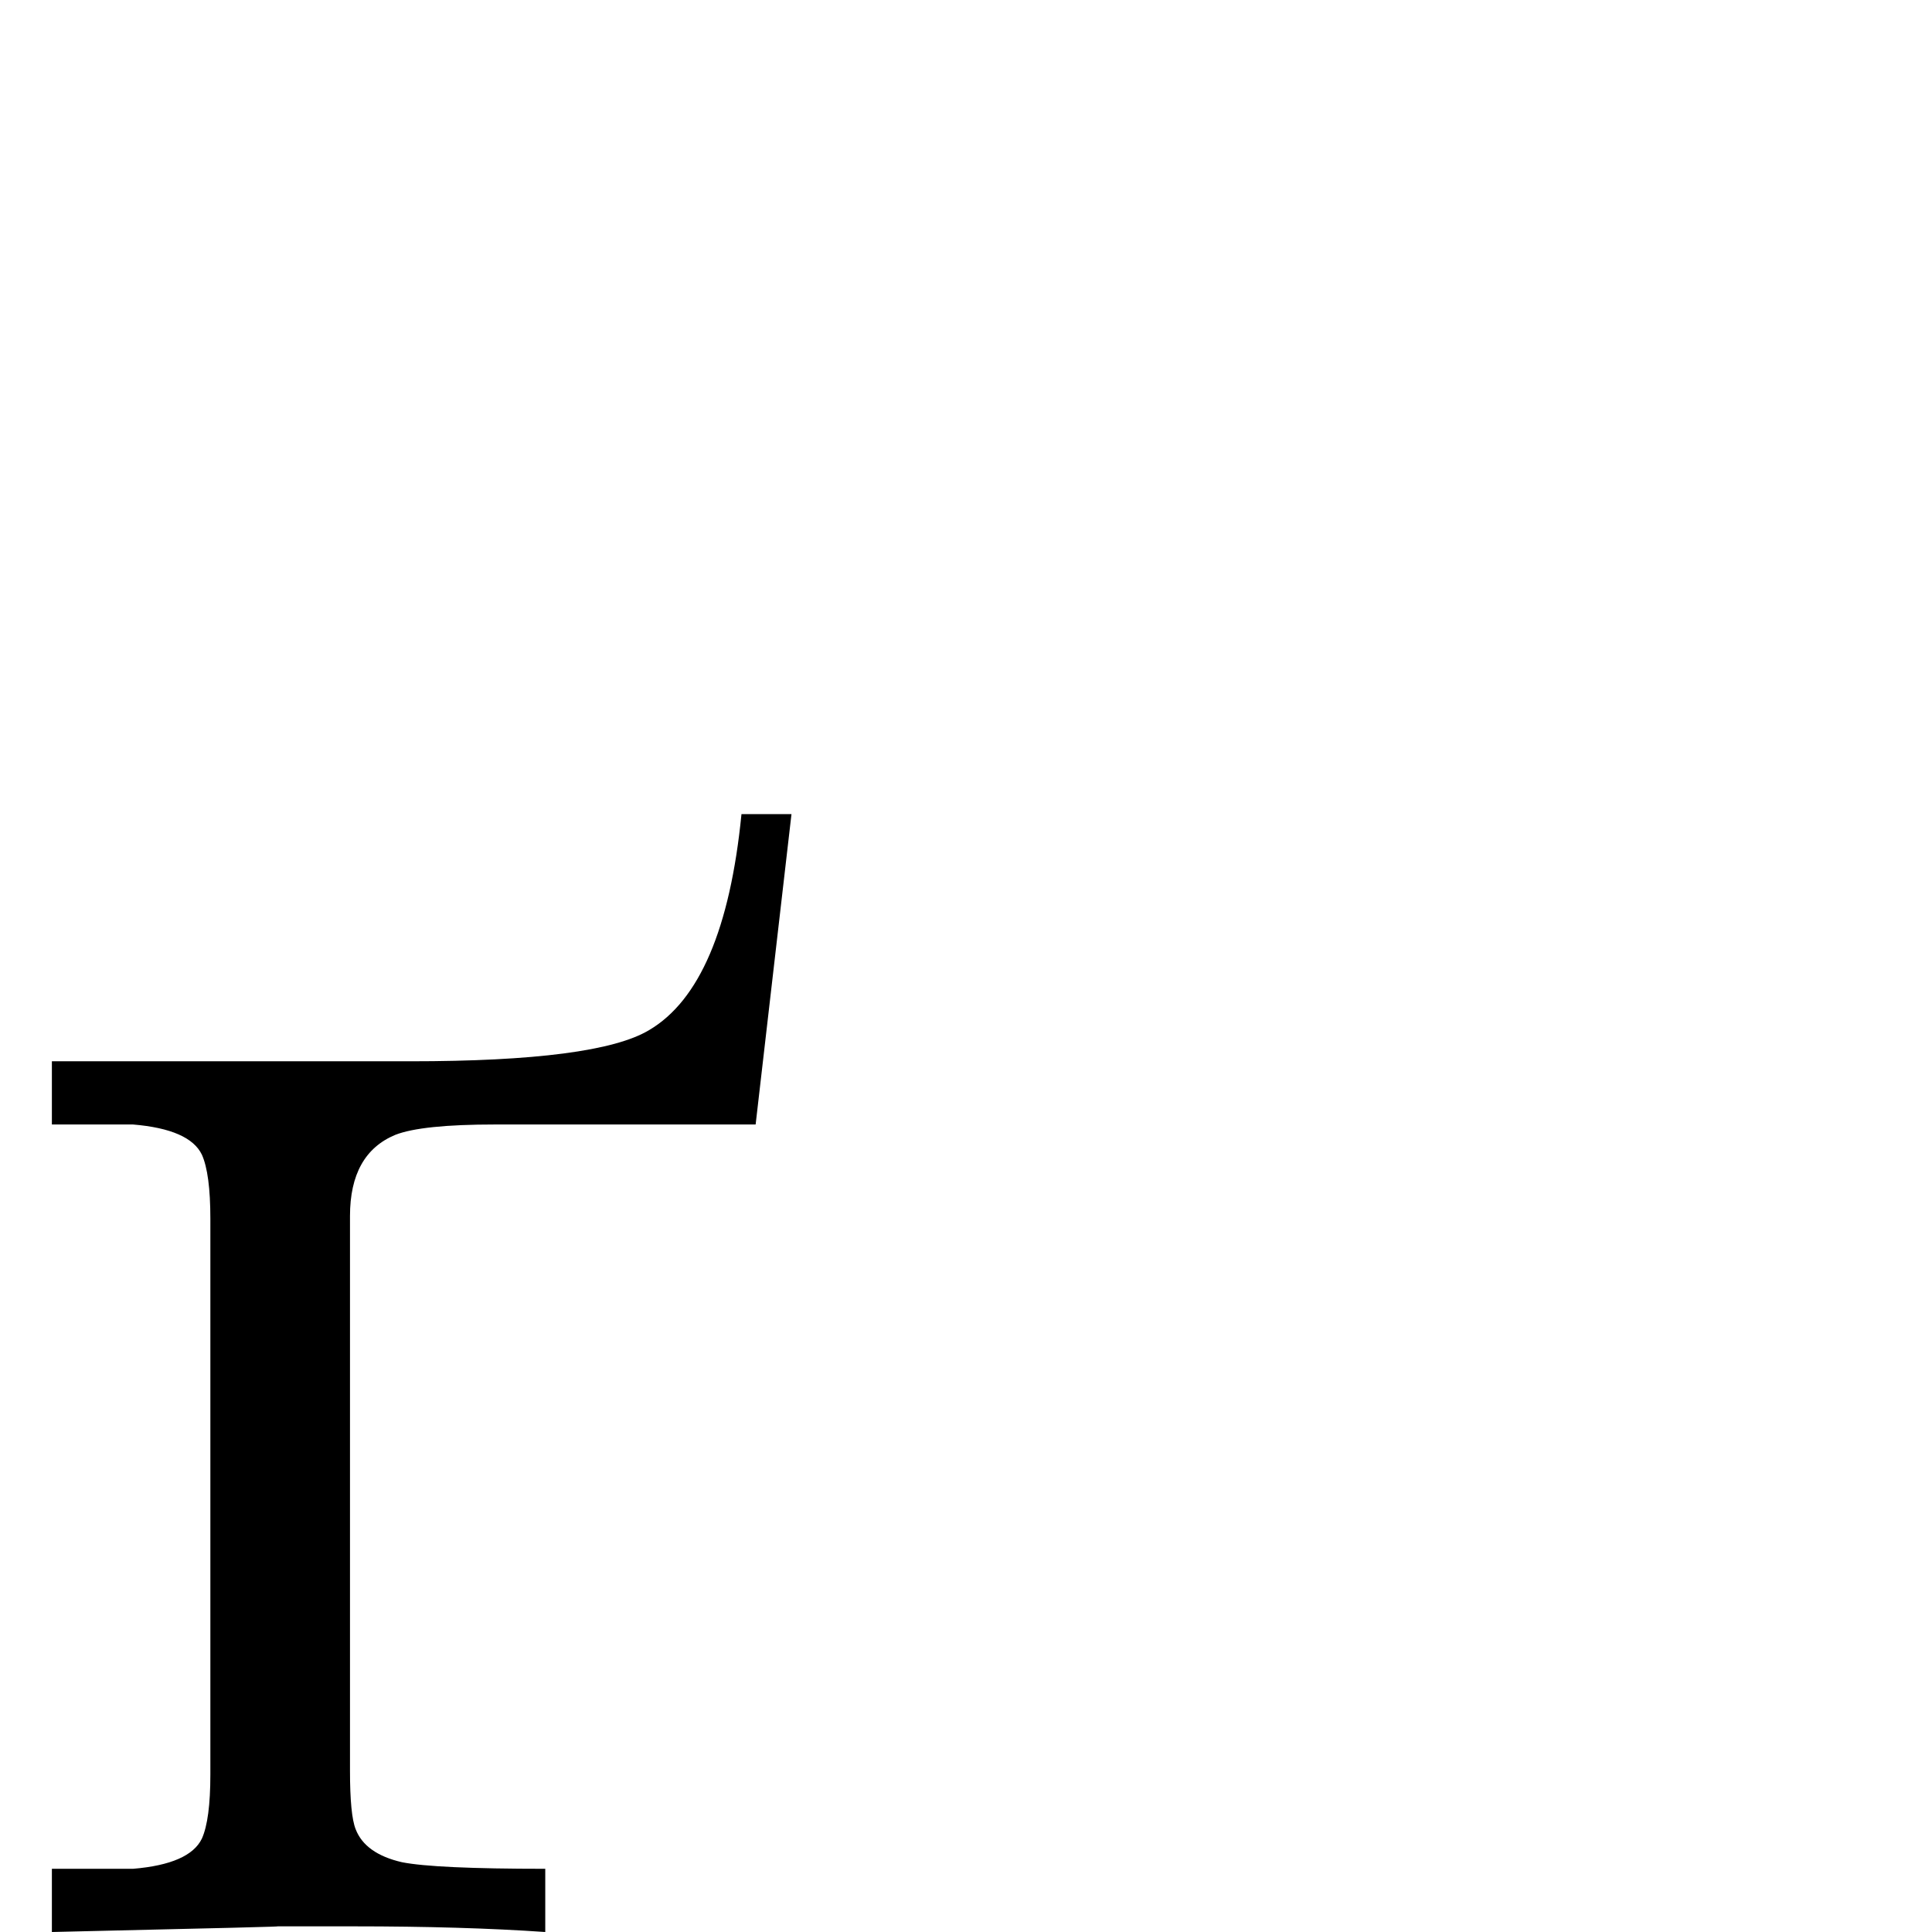 <?xml version="1.0" standalone="no"?>
<!DOCTYPE svg PUBLIC "-//W3C//DTD SVG 1.1//EN" "http://www.w3.org/Graphics/SVG/1.1/DTD/svg11.dtd" >
<svg viewBox="0 -442 2048 2048">
  <g transform="matrix(1 0 0 -1 0 1606)">
   <path fill="currentColor"
d="M839 1185l-38 -329h-276q-78 0 -106 -11q-48 -20 -48 -86v-588q0 -47 6 -62q10 -26 49 -35q35 -7 152 -7v-67q-87 6 -203 6h-83q27 0 -237 -6v67h86q60 5 73 32q9 20 9 68v589q0 48 -9 68q-13 27 -73 32h-86v67h380q198 0 253 33q80 47 98 229h53z" />
  </g>

</svg>
